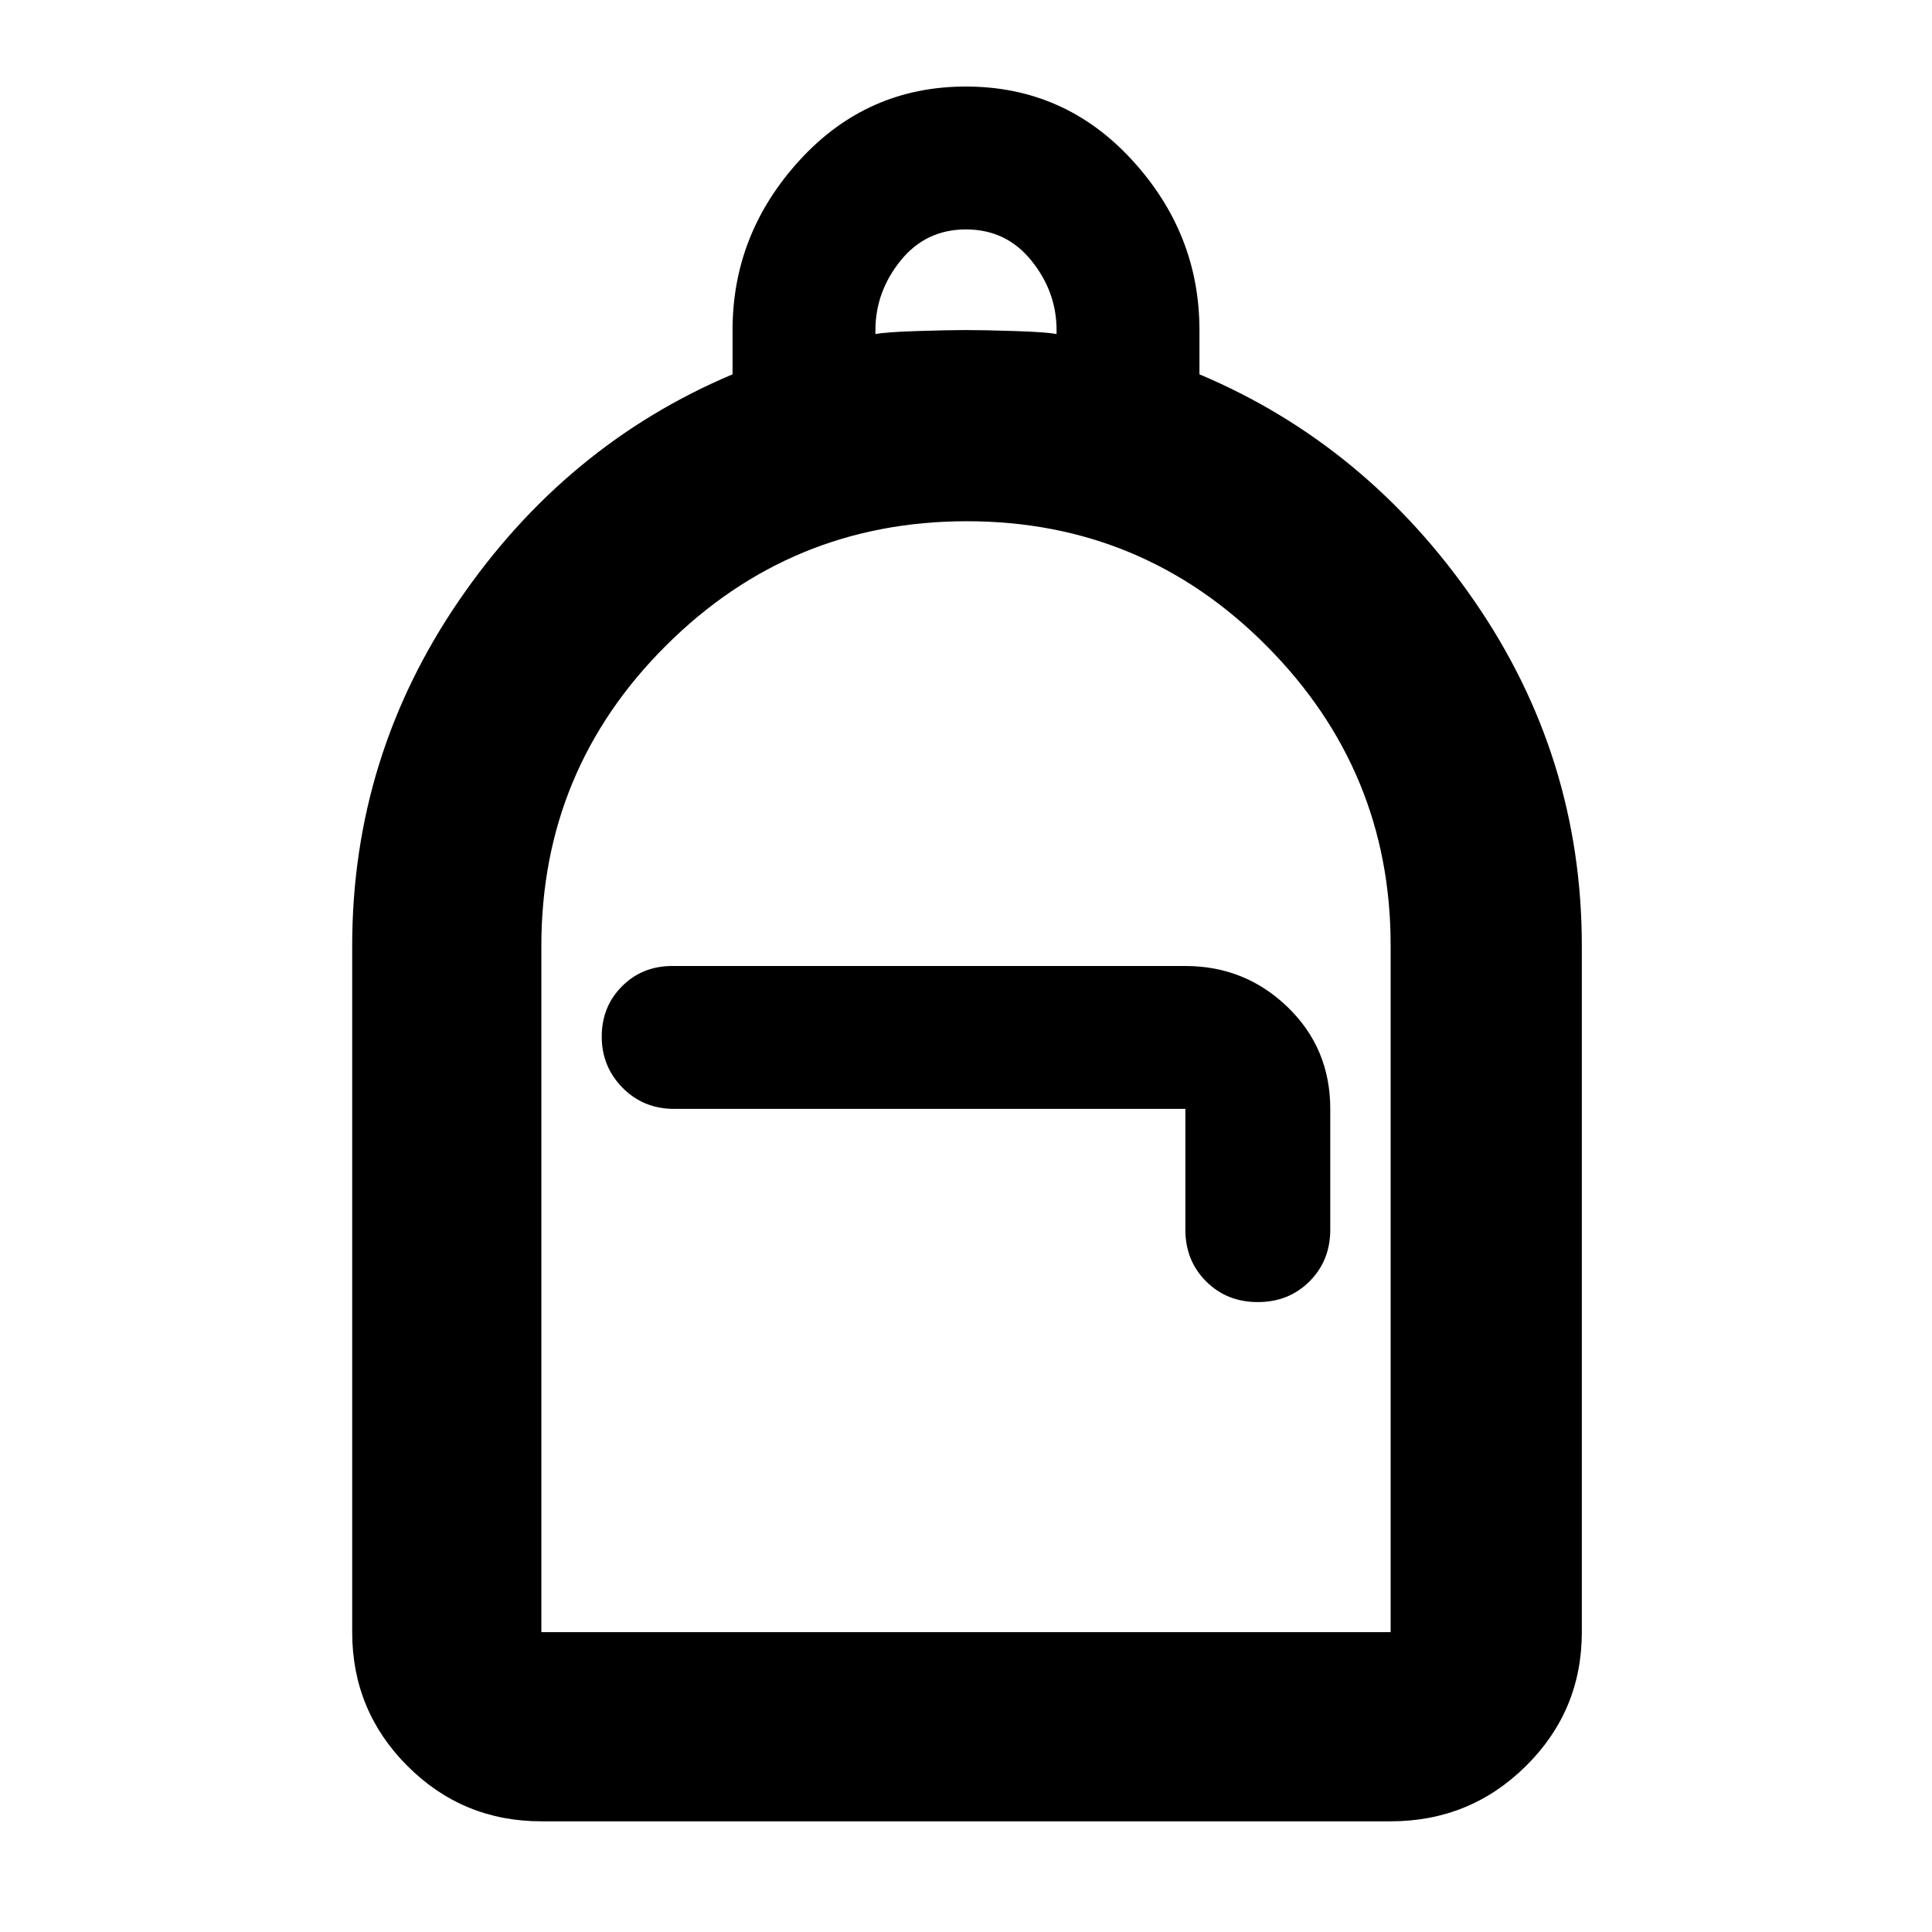 <svg xmlns="http://www.w3.org/2000/svg" height="48" viewBox="0 -960 960 960" width="48"><path d="M269-55q-39.05 0-66.52-27.47Q175-109.95 175-149v-341q0-94 53-171.5T364-774v-22q0-48 33.44-84.5t82.5-36.5q49.06 0 82.56 36.5T596-796v22q83 35 136.5 112.5T786-490v341q0 39.05-27.77 66.53Q730.46-55 691-55H269Zm0-94h422v-341.35q0-86.67-61.6-148.66Q567.8-701 480.4-701T331-639.28Q269-577.57 269-490v341Zm356-164q15.4 0 25.7-10.3Q661-333.6 661-349v-60q0-30.1-21.15-50.55Q618.7-480 589-480H334q-14.87 0-24.94 10.09-10.06 10.09-10.06 25t10.35 25.41Q319.7-409 335-409h254v60q0 15.4 10.3 25.7Q609.6-313 625-313ZM435-794q5-1 20.5-1.5t24.5-.5q9 0 24.5.5T525-794v-2q0-19-12.5-34.5T480-846q-20 0-32.5 15.5T435-796v2ZM269-149h422-422Z"/></svg>